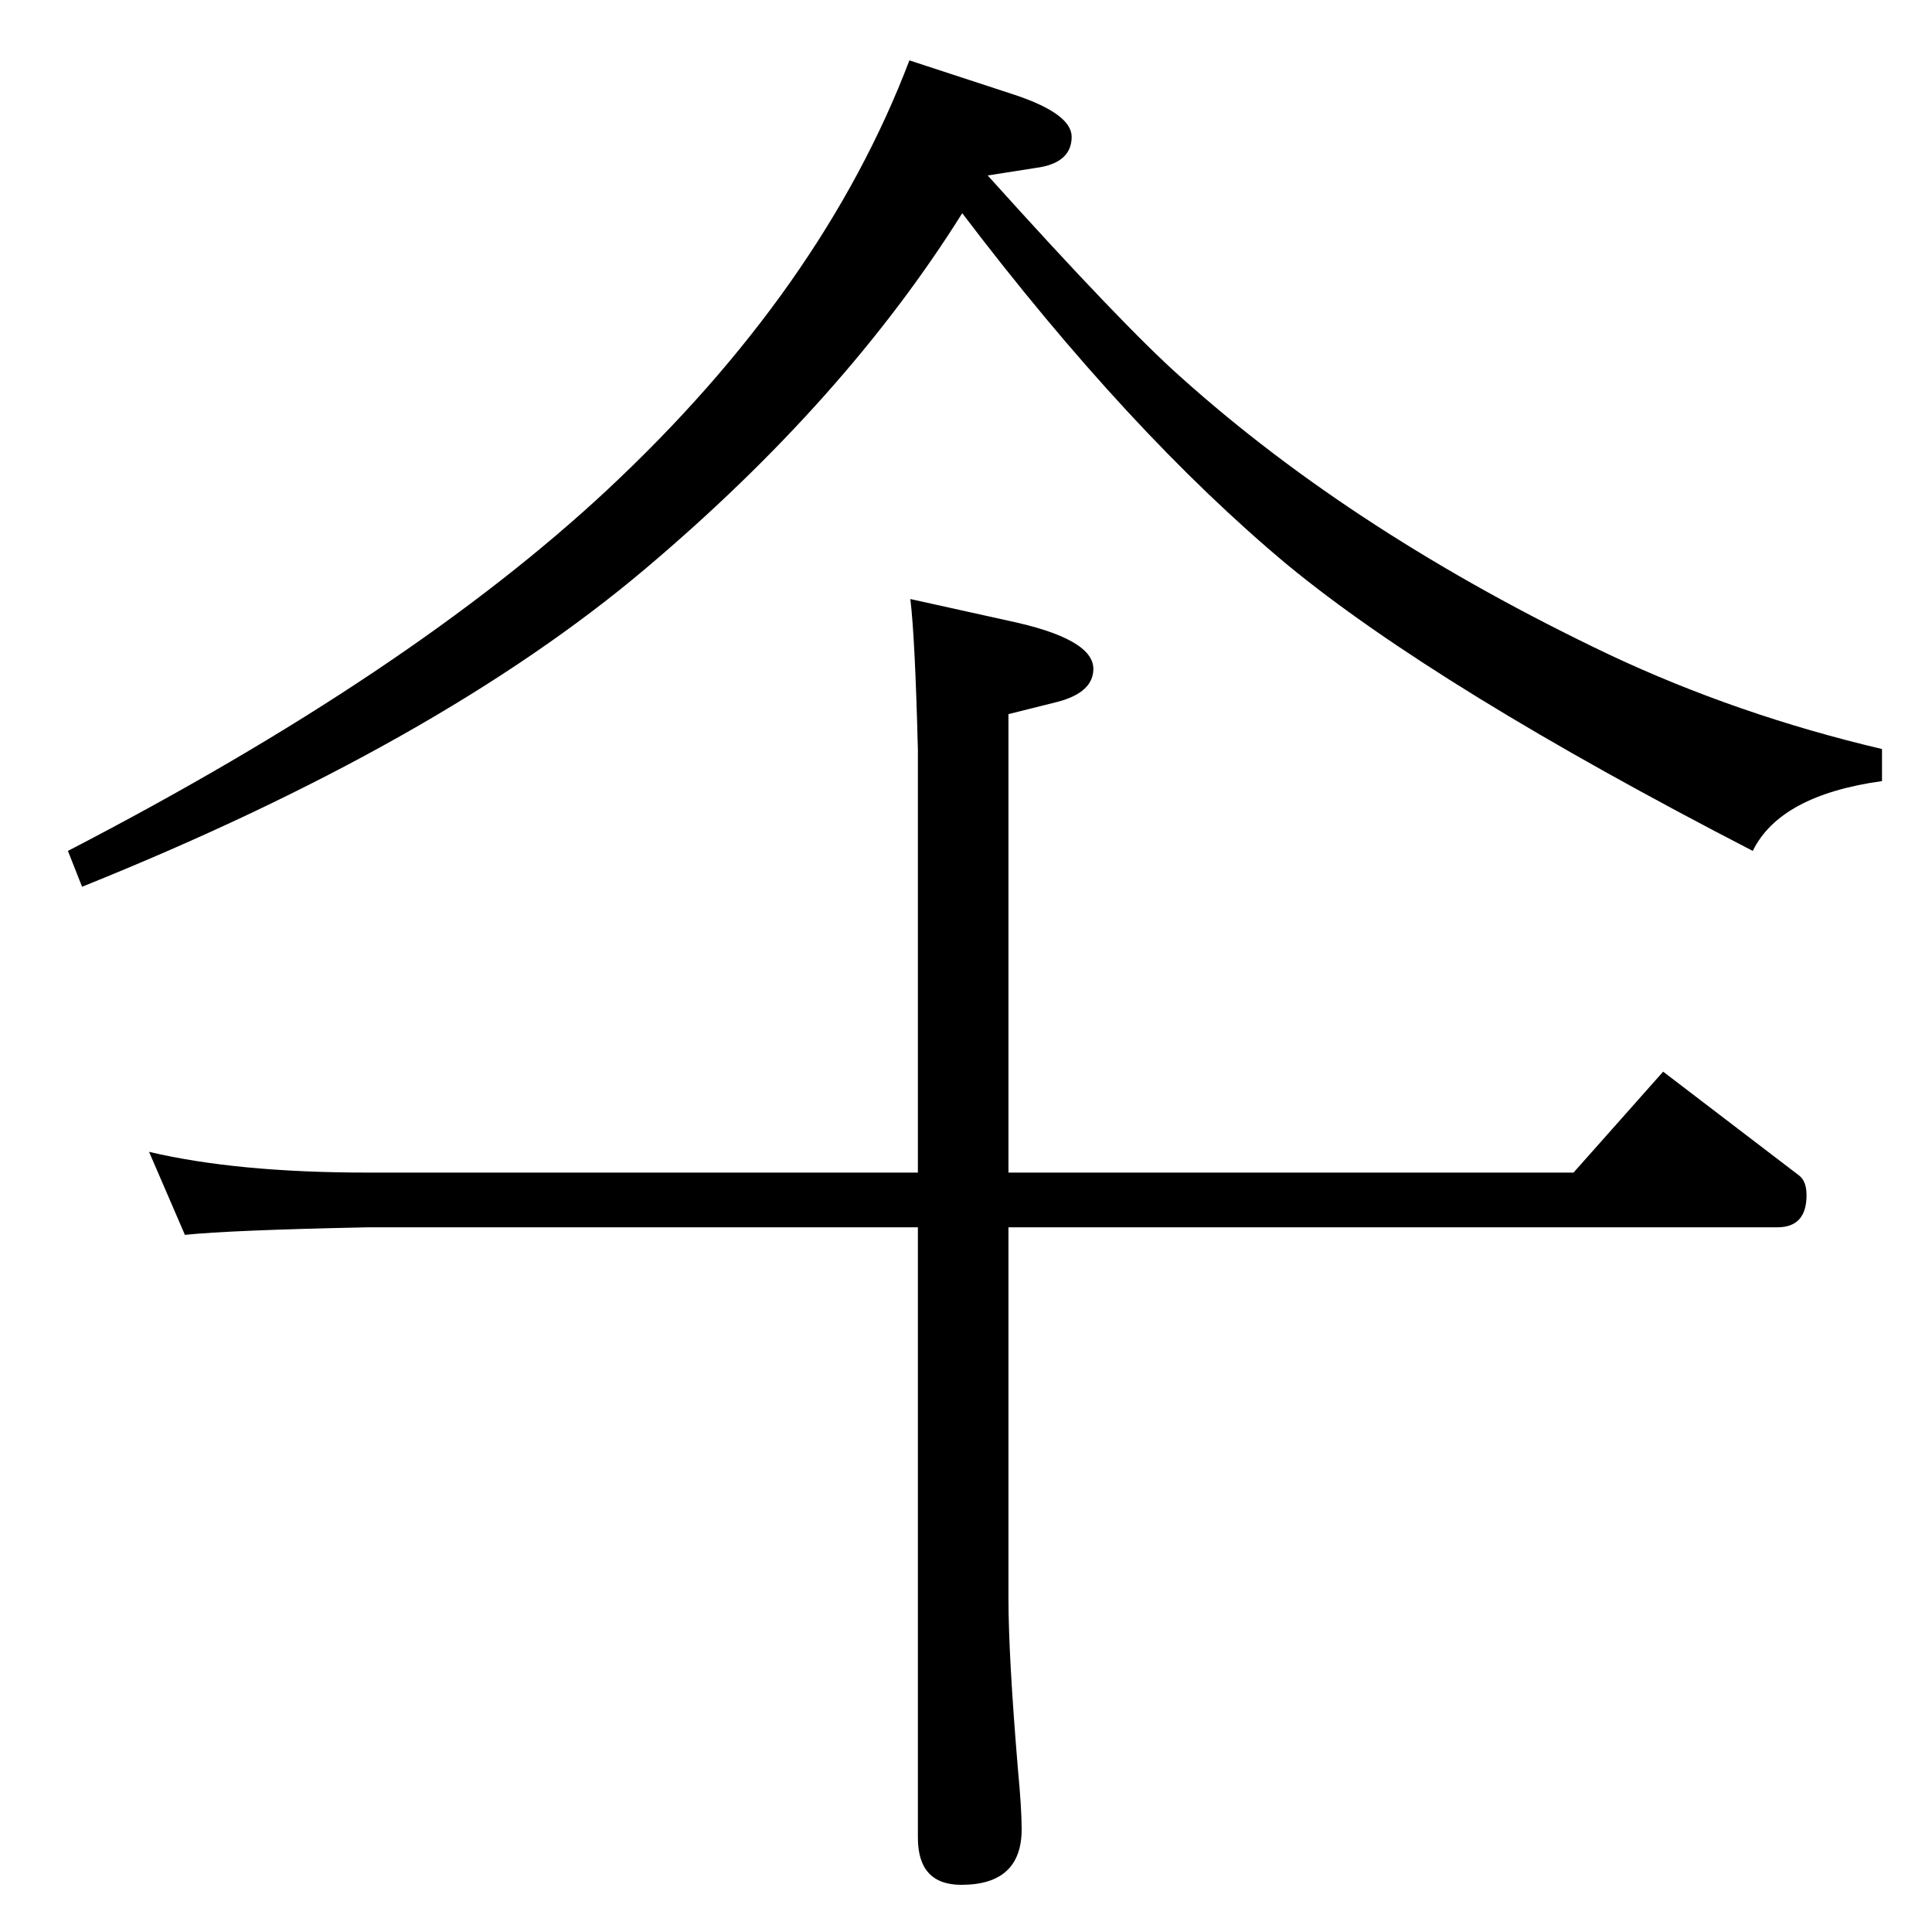 <?xml version="1.0" standalone="no"?>
<!DOCTYPE svg PUBLIC "-//W3C//DTD SVG 1.1//EN" "http://www.w3.org/Graphics/SVG/1.1/DTD/svg11.dtd" >
<svg xmlns="http://www.w3.org/2000/svg" xmlns:xlink="http://www.w3.org/1999/xlink" version="1.1" viewBox="0 -410 2048 2048">
  <g transform="matrix(1 0 0 -1 0 1638)">
   <path fill="currentColor"
d="M158 827q93 -22 232 -22h583v448q-3 119 -8 160l104 -23q90 -19 90 -51q0 -25 -38 -35l-52 -13v-486h599l95 107l144 -110q8 -6 8 -21q0 -34 -31 -34h-815v-393q0 -61 10 -181q4 -42 4 -64q0 -59 -64 -59q-46 0 -46 50v647h-583q-146 -3 -194 -8zM964 1984l113 -37
q59 -20 59 -44q0 -28 -38 -33l-51 -8q144 -160 205 -214q185 -166 454 -294q136 -64 289 -100v-34q-108 -15 -137 -74q-335 173 -493 303q-168 140 -345 373q-124 -198 -336 -377q-219 -185 -597 -337l-15 38q363 188 572 383q228 213 320 455z" />
  </g>

</svg>
